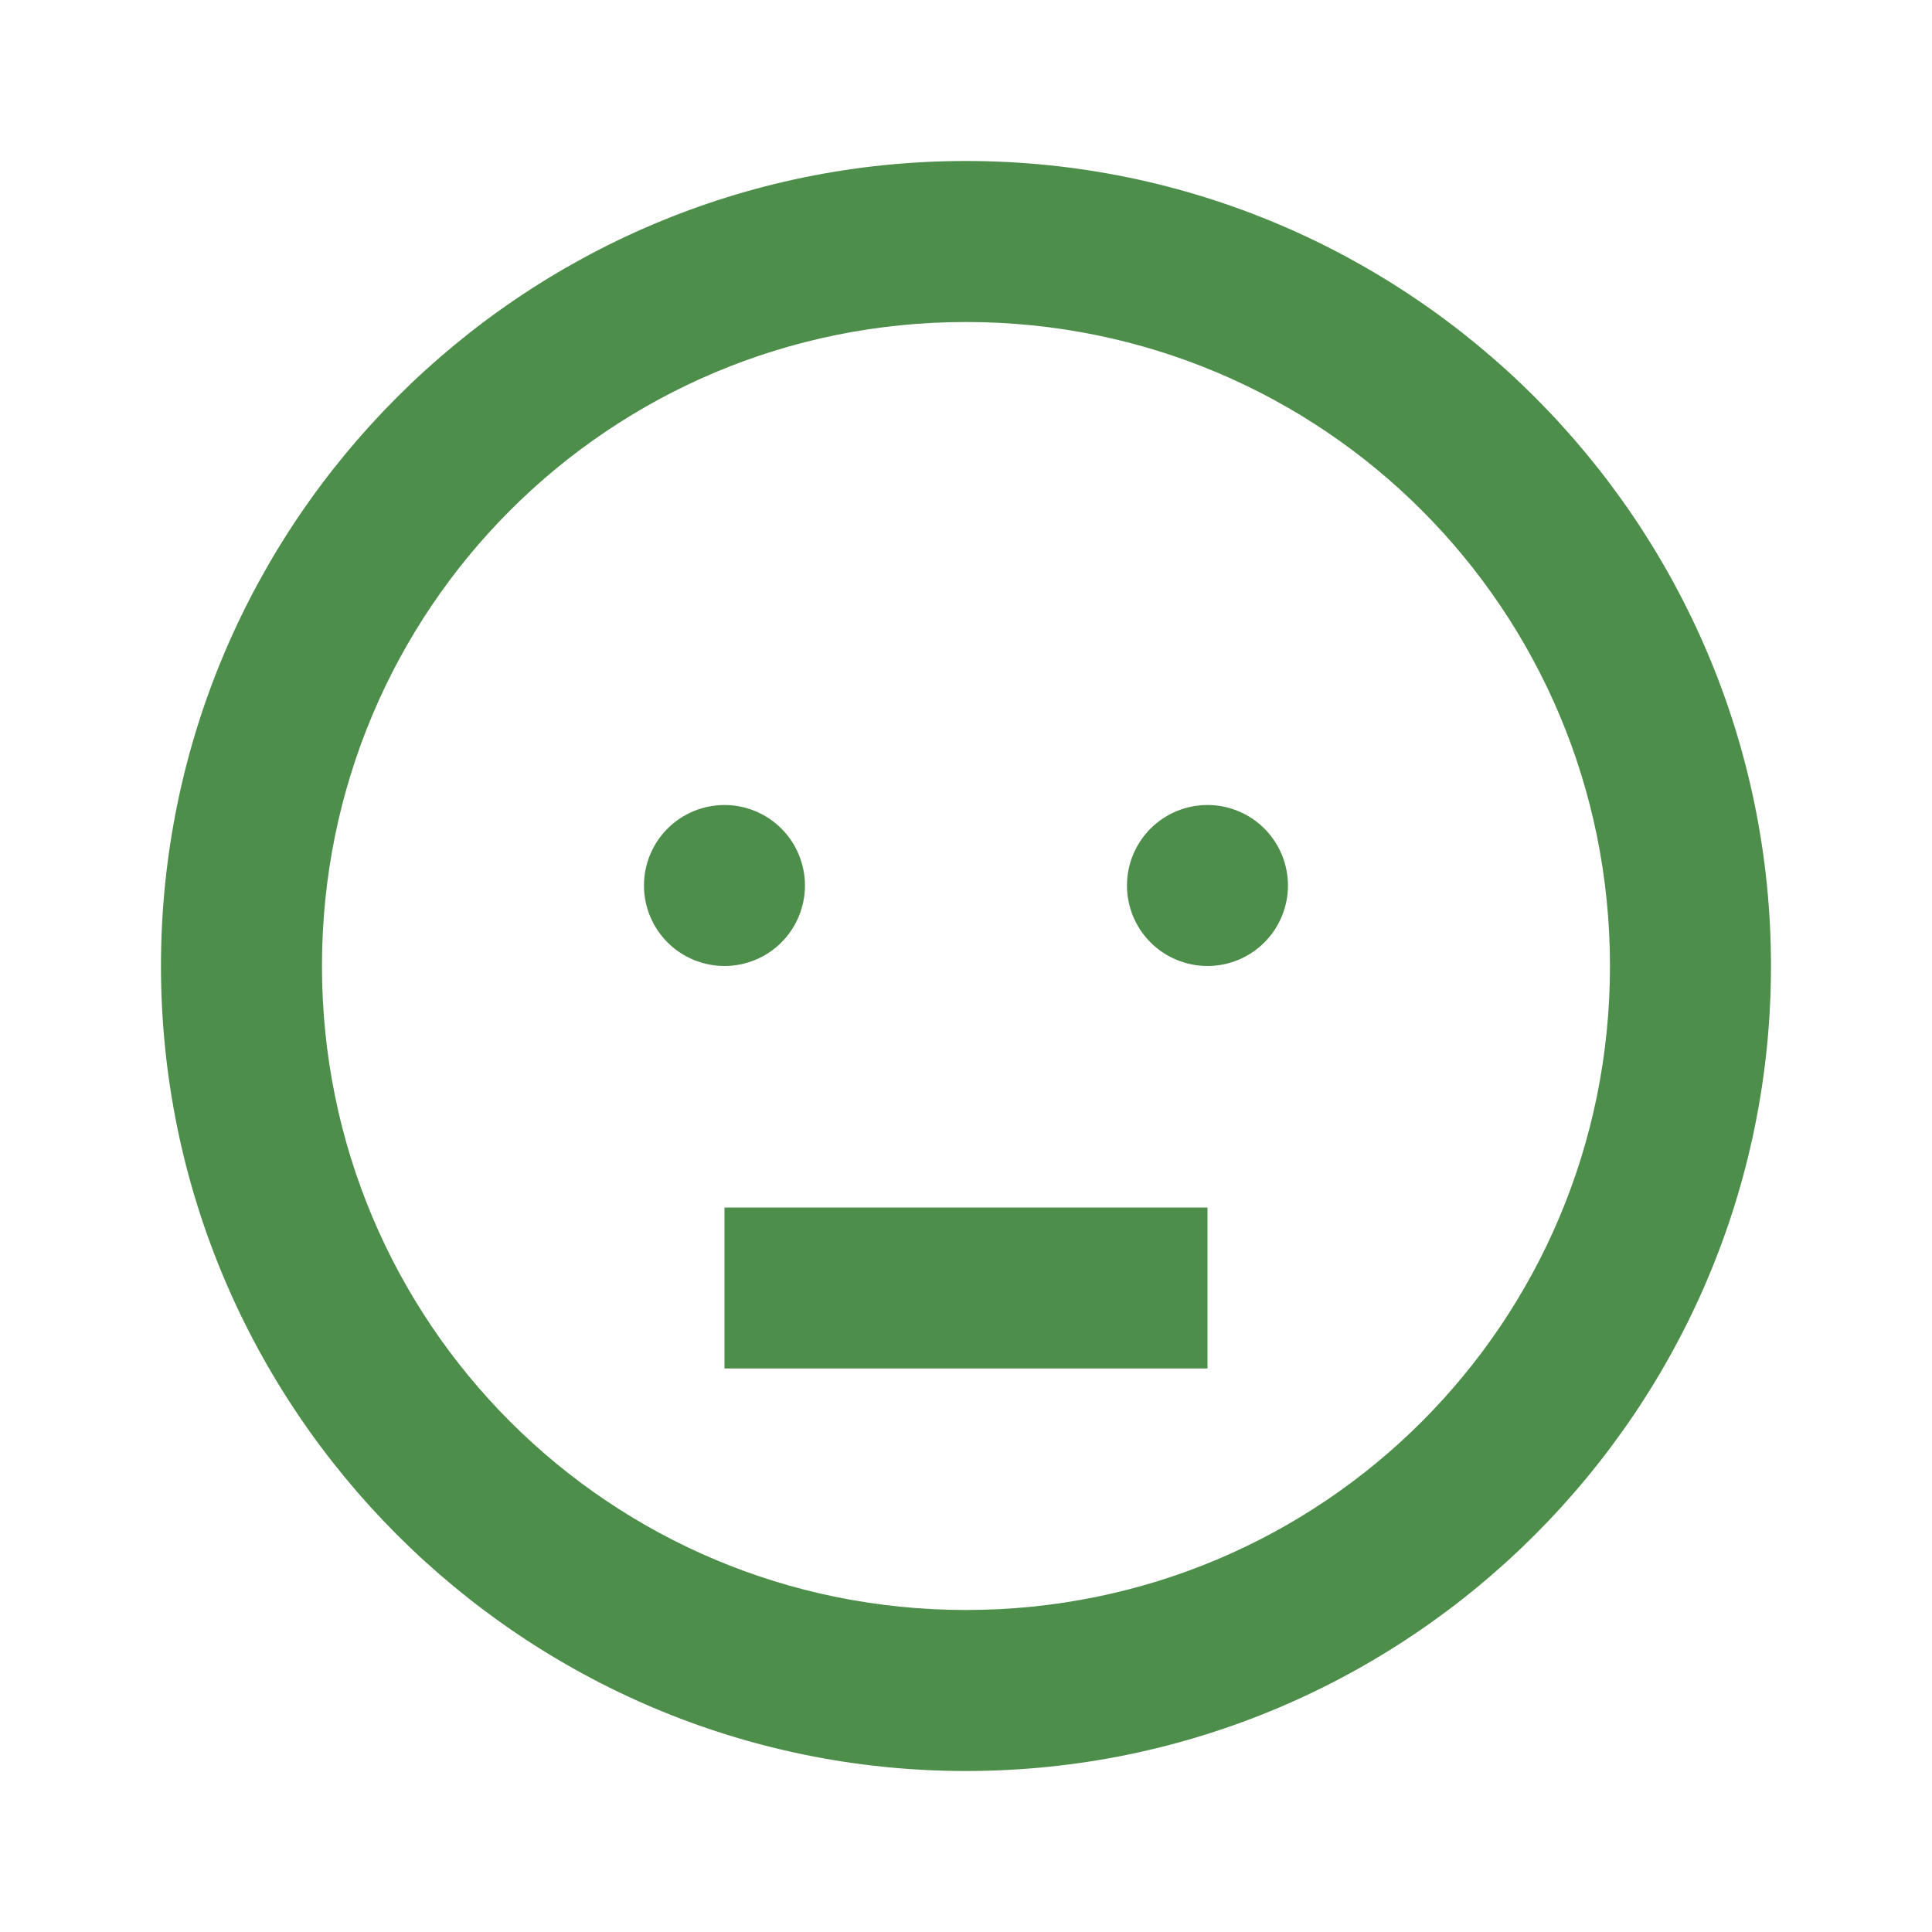 <svg width="100" height="100" viewBox="0 0 100 100" fill="none" xmlns="http://www.w3.org/2000/svg">
  <path d="M49.999 8.333C27.036 8.333 8.332 27.038 8.332 50C8.332 72.963 27.036 91.667 49.999 91.667C72.961 91.667 91.665 72.963 91.665 50C91.665 27.038 72.961 8.333 49.999 8.333ZM49.999 16.667C68.457 16.667 83.332 31.541 83.332 50C83.332 68.459 68.457 83.333 49.999 83.333C31.54 83.333 16.665 68.459 16.665 50C16.665 31.541 31.54 16.667 49.999 16.667ZM37.499 41.667C36.394 41.667 35.334 42.106 34.552 42.887C33.771 43.669 33.332 44.728 33.332 45.833C33.332 46.938 33.771 47.998 34.552 48.78C35.334 49.561 36.394 50 37.499 50C38.604 50 39.664 49.561 40.445 48.78C41.226 47.998 41.665 46.938 41.665 45.833C41.665 44.728 41.226 43.669 40.445 42.887C39.664 42.106 38.604 41.667 37.499 41.667ZM62.499 41.667C61.394 41.667 60.334 42.106 59.552 42.887C58.771 43.669 58.332 44.728 58.332 45.833C58.332 46.938 58.771 47.998 59.552 48.78C60.334 49.561 61.394 50 62.499 50C63.604 50 64.664 49.561 65.445 48.78C66.226 47.998 66.665 46.938 66.665 45.833C66.665 44.728 66.226 43.669 65.445 42.887C64.664 42.106 63.604 41.667 62.499 41.667ZM37.499 62.5V70.833H62.499V62.5H37.499Z" fill="#4E8E4B"/>
</svg>
